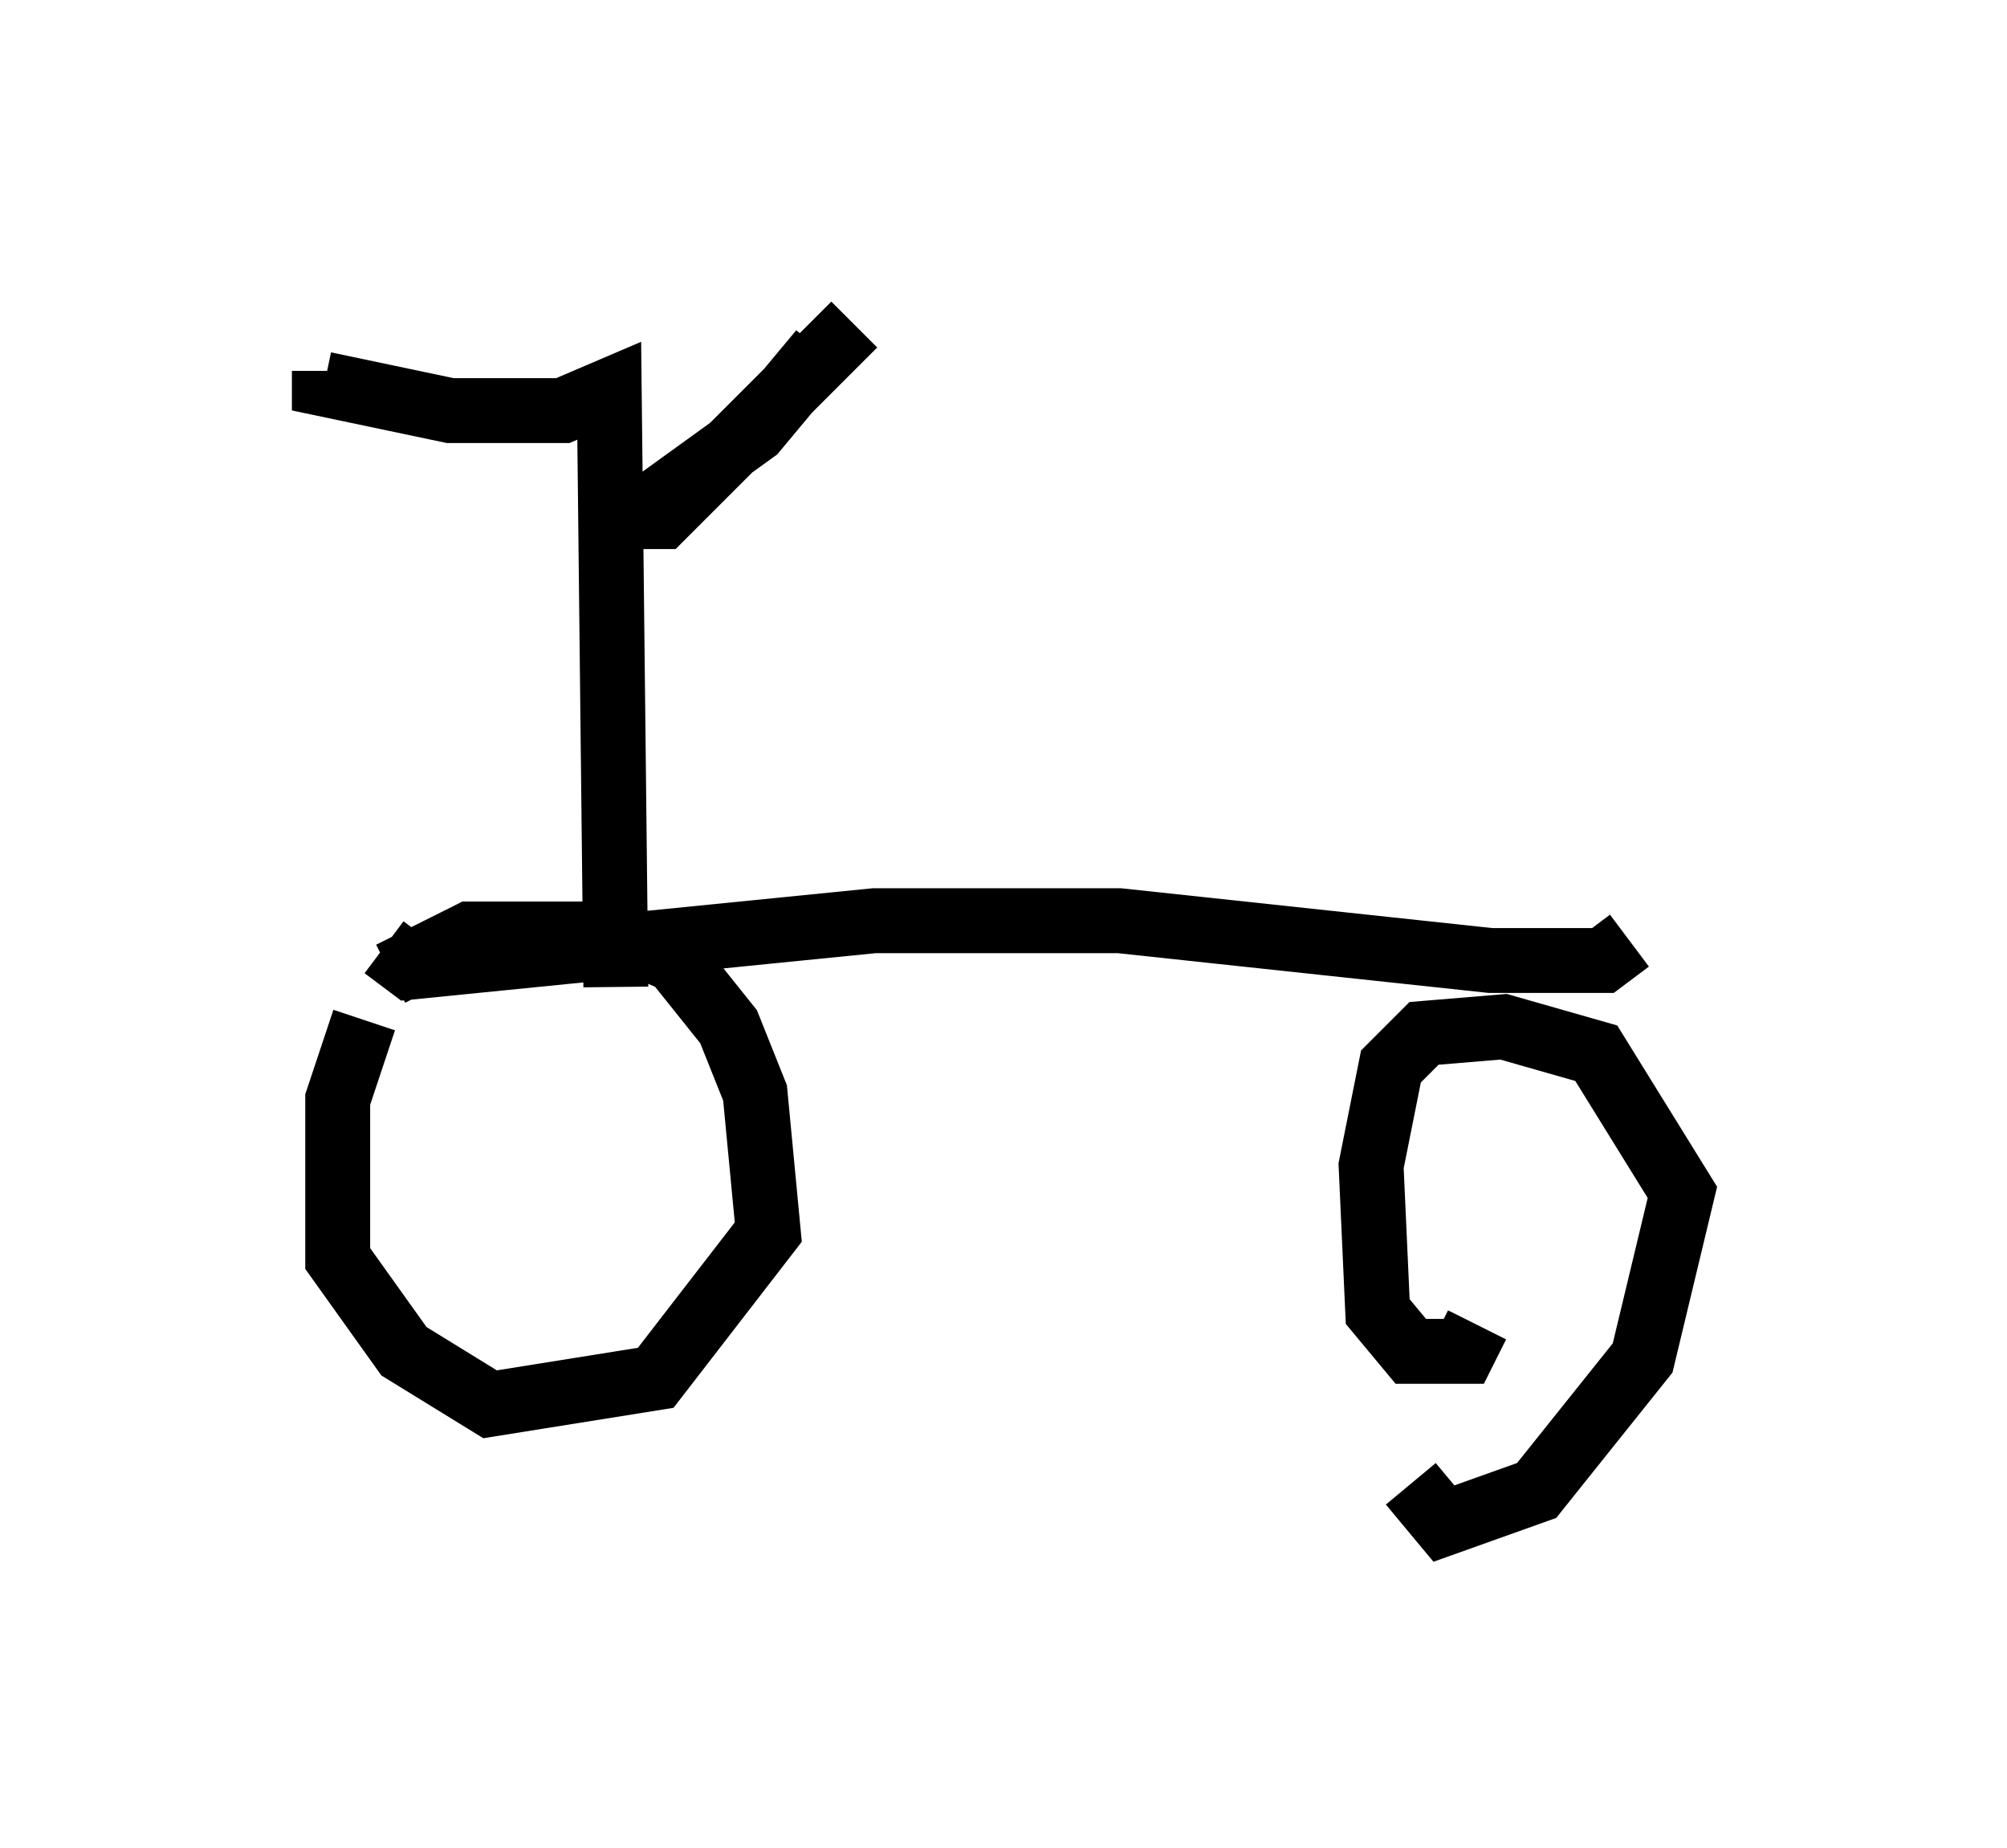 <?xml version="1.0" encoding="utf-8" ?>
<svg baseProfile="full" height="28.477" version="1.1" width="30.927" xmlns="http://www.w3.org/2000/svg" xmlns:ev="http://www.w3.org/2001/xml-events" xmlns:xlink="http://www.w3.org/1999/xlink"><defs /><rect fill="white" height="28.477" width="30.927" x="0" y="0" /><path d="M6.735, 14.29 m-1.123, 1.429 l-0.408, 1.225 0.0, 2.45 l1.021, 1.429 1.327, 0.817 l2.552, -0.408 1.735, -2.246 l-0.204, -2.144 -0.408, -1.021 l-0.817, -1.021 -0.919, -0.408 l-2.246, 0.0 -1.225, 0.613 m-0.102, -0.408 l0.408, 0.306 7.146, -0.715 l3.777, 0.0 5.717, 0.613 l1.735, 0.0 0.408, -0.306 m-2.348, 5.921 l-0.204, 0.408 -0.817, 0.0 l-0.51, -0.613 -0.102, -2.246 l0.306, -1.531 0.51, -0.51 l1.225, -0.102 1.429, 0.408 l1.327, 2.144 -0.613, 2.552 l-1.633, 2.042 -1.429, 0.51 l-0.51, -0.613 m-12.25, -7.656 l-0.102, -9.188 -0.715, 0.306 l-1.735, 0.0 -1.94, -0.408 l0.0, -0.204 m4.798, 2.246 l0.408, 0.0 2.96, -2.96 m-3.369, 2.96 l1.838, -1.327 1.021, -1.225 " fill="none" stroke="black" stroke-width="1" /></svg>